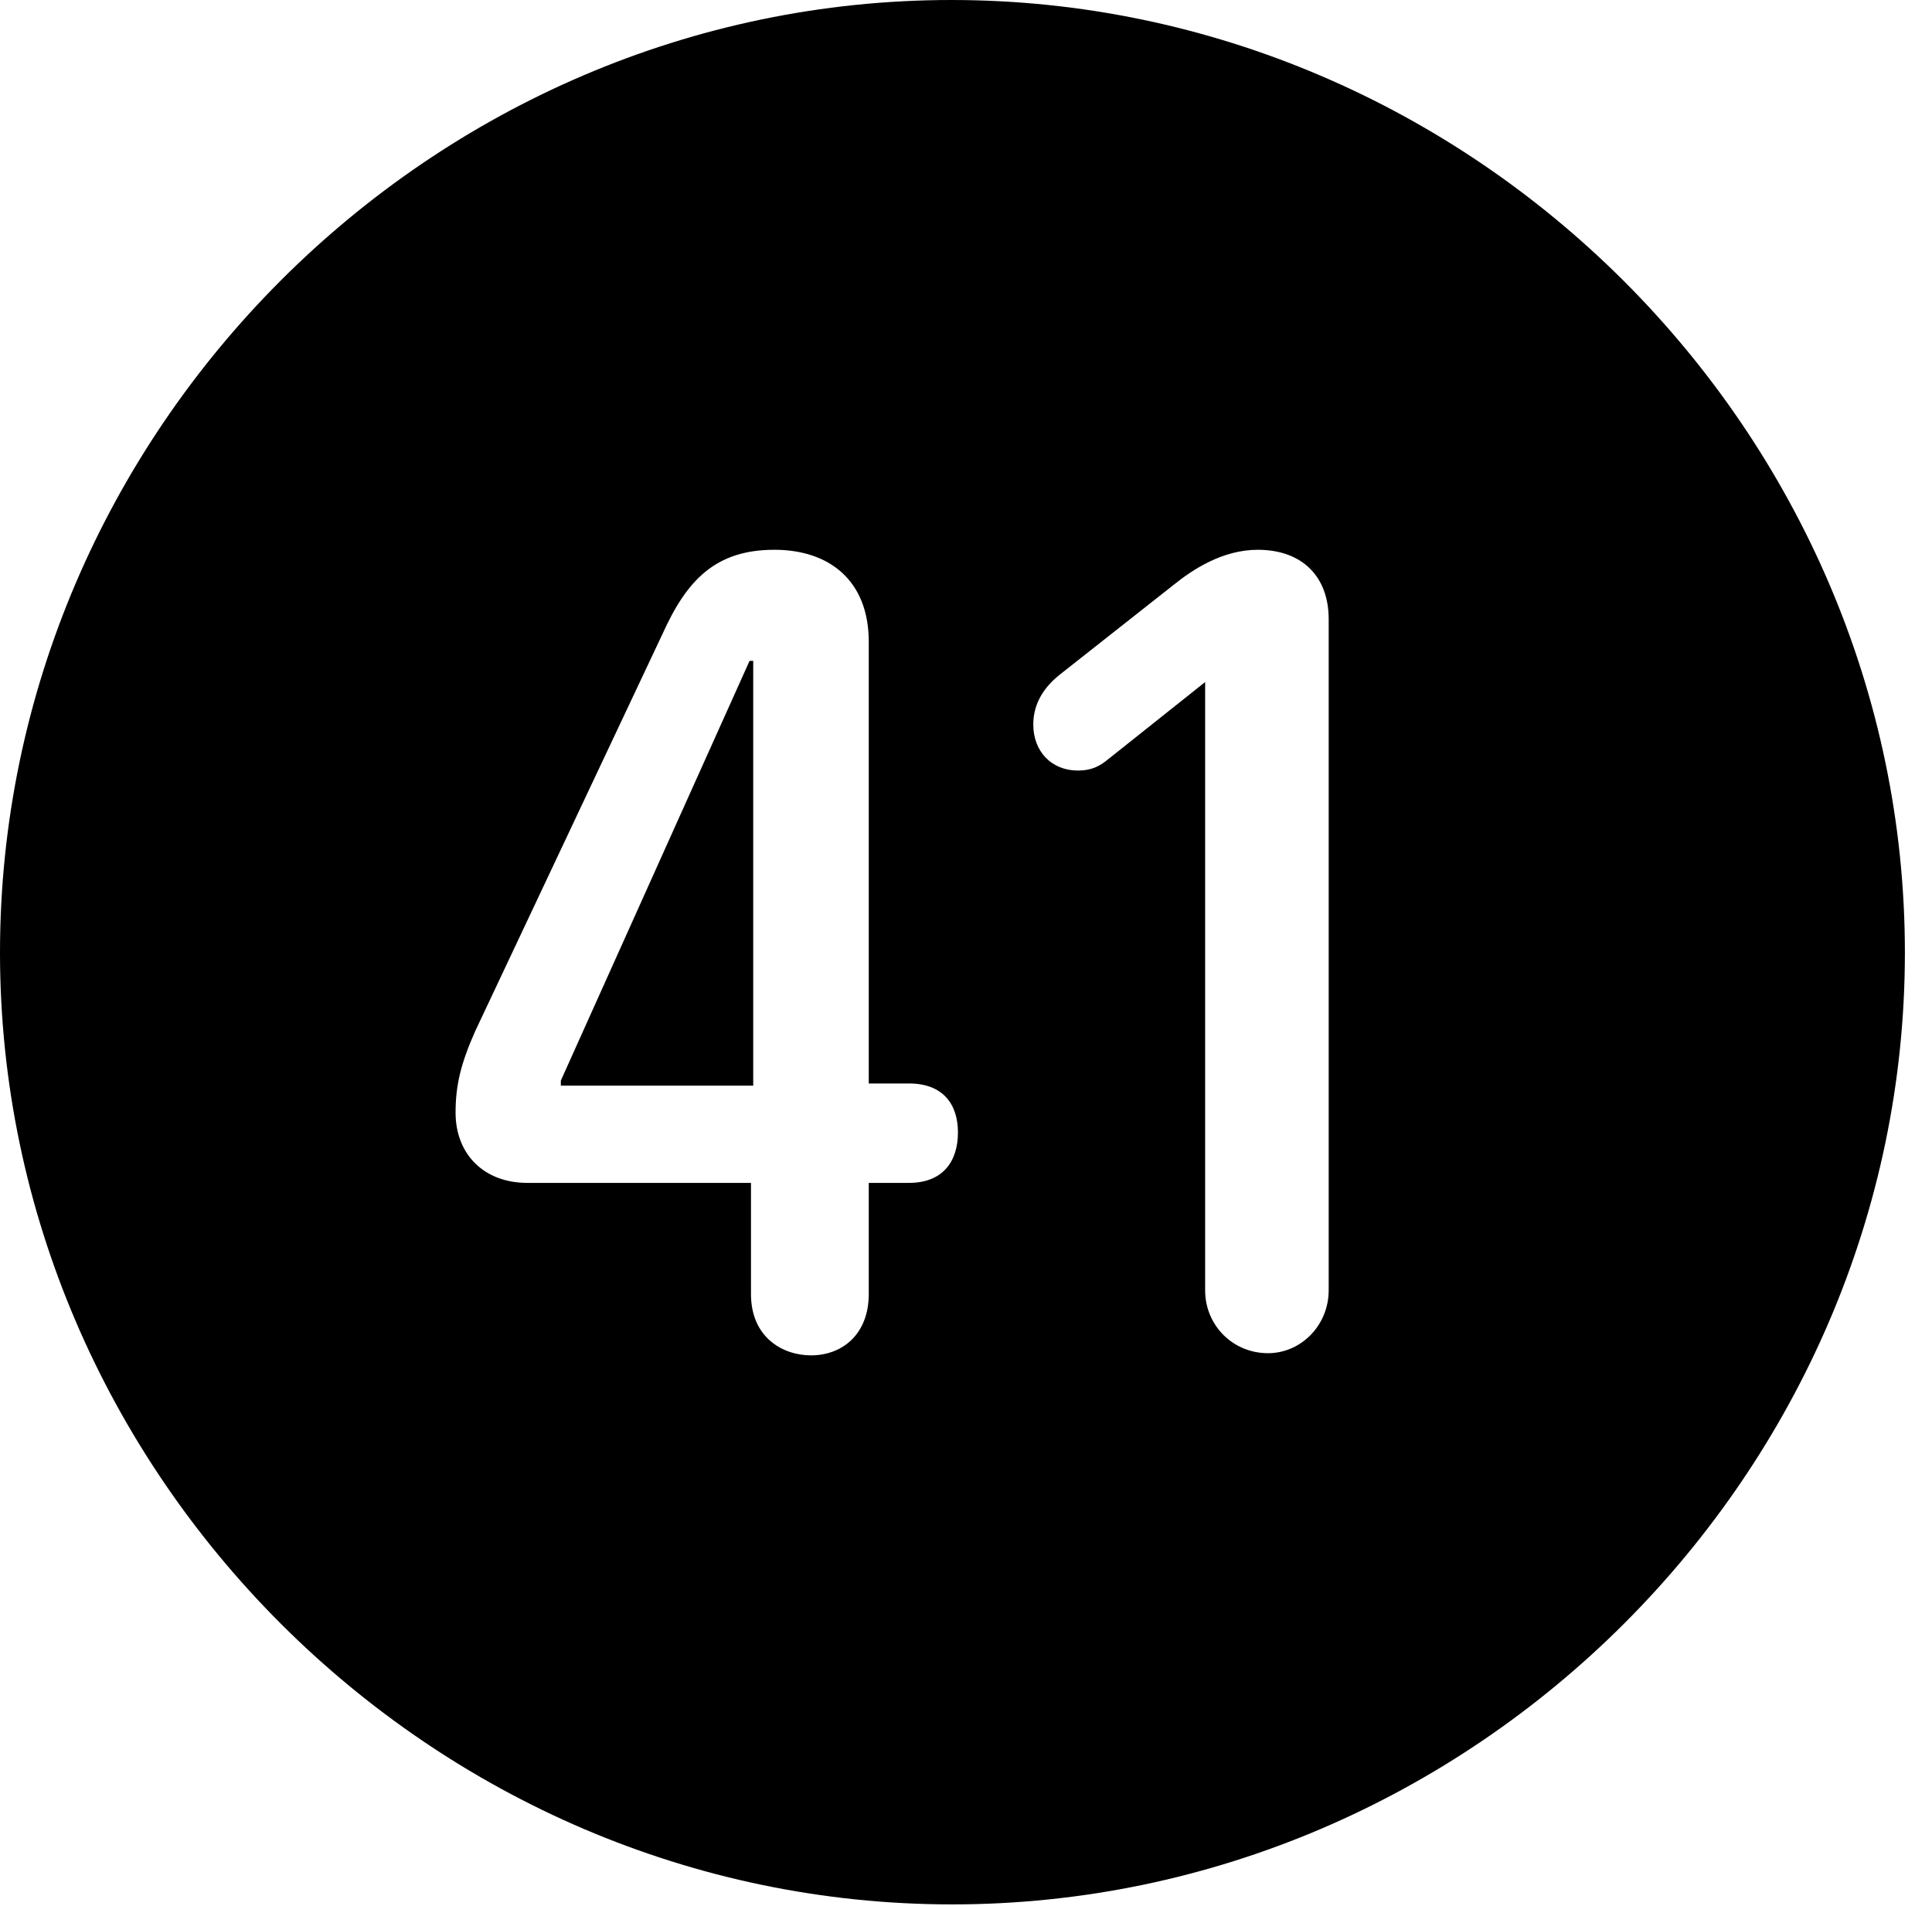 <svg version="1.1" xmlns="http://www.w3.org/2000/svg" xmlns:xlink="http://www.w3.org/1999/xlink" width="25.801" height="25.459" viewBox="0 0 25.801 25.459">
 <g>
  <rect height="25.459" opacity="0" width="25.801" x="0" y="0"/>
  <path d="M25.439 12.725C25.439 19.678 19.678 25.439 12.715 25.439C5.762 25.439 0 19.678 0 12.725C0 5.762 5.752 0 12.705 0C19.668 0 25.439 5.762 25.439 12.725ZM8.848 8.467L6.348 13.77C6.152 14.209 6.084 14.502 6.084 14.863C6.084 15.42 6.465 15.801 7.041 15.801L10.029 15.801L10.029 17.285C10.029 17.871 10.459 18.105 10.83 18.105C11.25 18.105 11.602 17.822 11.602 17.285L11.602 15.801L12.139 15.801C12.588 15.801 12.793 15.518 12.793 15.127C12.793 14.756 12.598 14.473 12.139 14.473L11.602 14.473L11.602 8.574C11.602 7.754 11.074 7.344 10.342 7.344C9.551 7.344 9.17 7.754 8.848 8.467ZM15.674 7.812L14.15 9.014C13.955 9.17 13.799 9.385 13.799 9.678C13.799 10.039 14.043 10.293 14.395 10.293C14.58 10.293 14.688 10.234 14.805 10.137L16.094 9.111L16.094 17.236C16.094 17.705 16.465 18.076 16.934 18.076C17.373 18.076 17.744 17.705 17.744 17.236L17.744 8.271C17.744 7.695 17.383 7.344 16.797 7.344C16.328 7.344 15.928 7.607 15.674 7.812ZM10.059 14.502L7.49 14.502L7.49 14.434L10.01 8.828L10.059 8.828Z" fill="currentColor"/>
 </g>
</svg>
